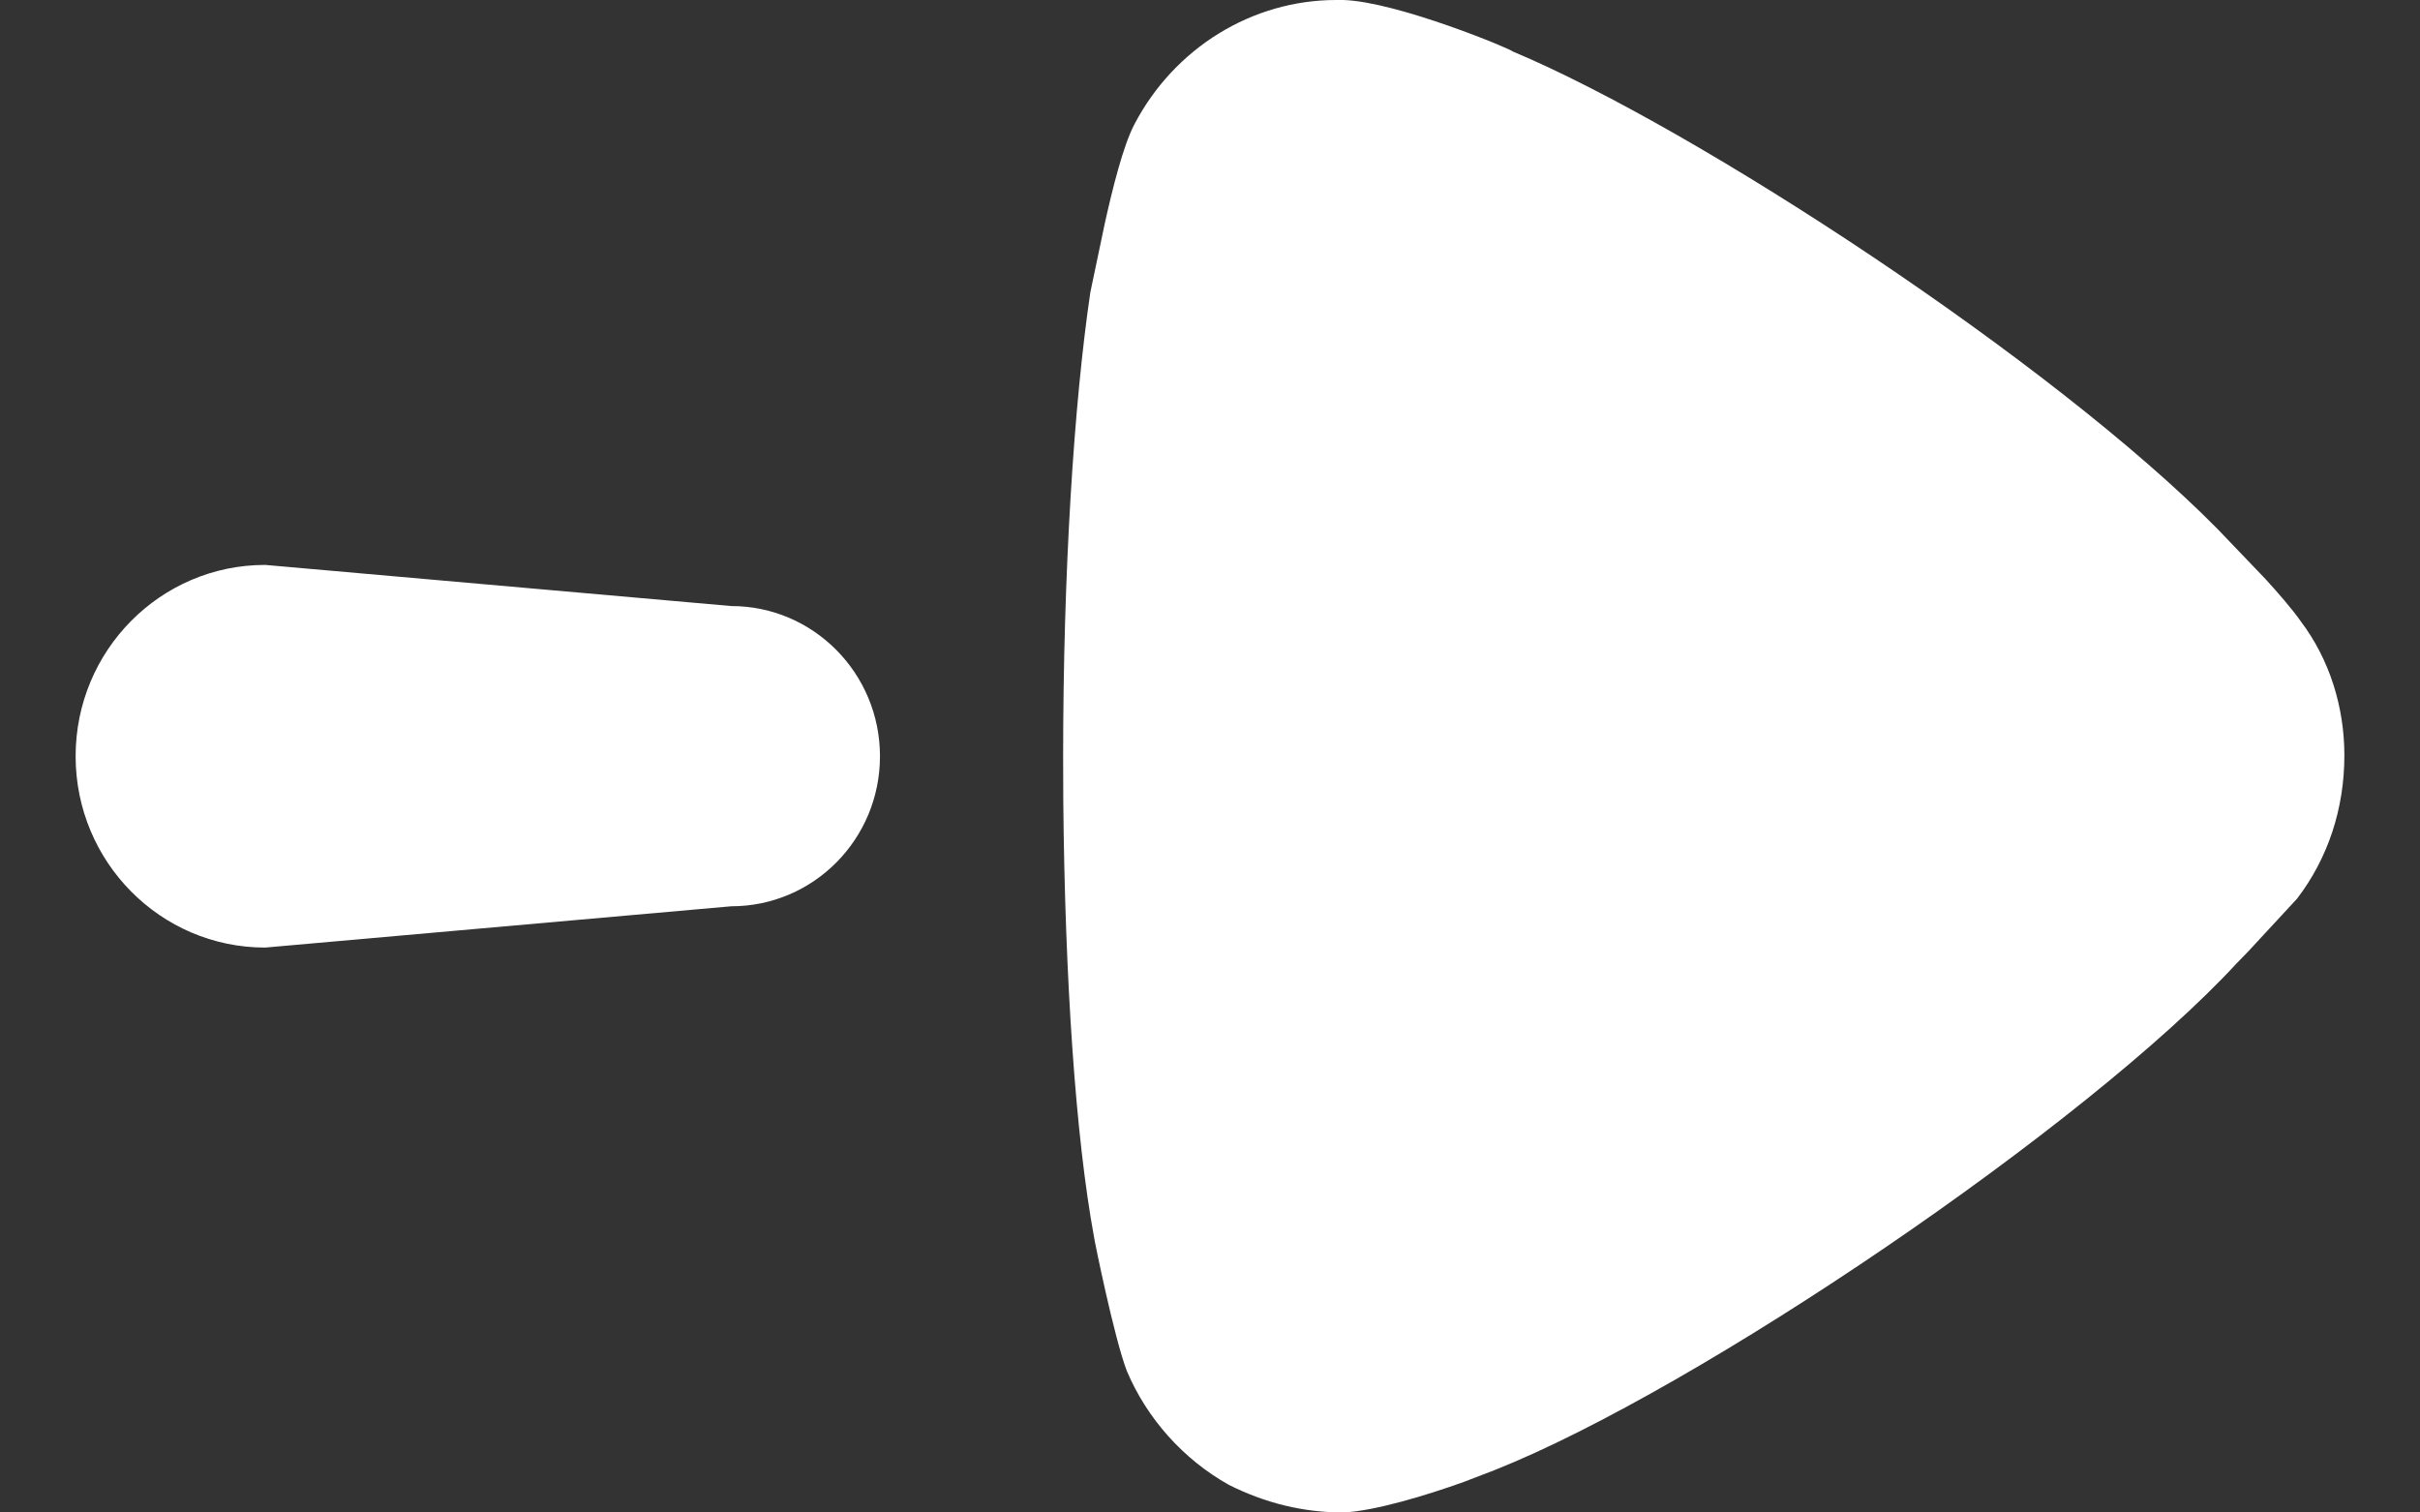 <svg width="16" height="10" viewBox="0 0 16 10" fill="none" xmlns="http://www.w3.org/2000/svg">
<rect x="0" y="0" width="16" height="10" fill="#333333" stroke="none"/>
<path fill-rule="evenodd" clip-rule="evenodd" d="M7.029 5.006L7.03 5.301C7.041 6.471 7.111 7.515 7.233 8.177C7.233 8.189 7.366 8.845 7.45 9.064C7.583 9.379 7.823 9.648 8.124 9.817C8.365 9.938 8.617 10 8.882 10C9.09 9.99 9.433 9.886 9.678 9.798L9.881 9.72C11.228 9.185 13.804 7.436 14.79 6.367L14.863 6.292L15.187 5.942C15.392 5.674 15.5 5.346 15.5 4.994C15.5 4.678 15.404 4.362 15.211 4.107C15.153 4.024 15.06 3.918 14.978 3.828L14.662 3.498C13.575 2.396 11.221 0.852 10.001 0.34C10.001 0.329 9.243 0.012 8.882 0H8.834C8.28 0 7.763 0.316 7.498 0.826C7.426 0.966 7.357 1.239 7.304 1.479L7.209 1.932C7.101 2.661 7.029 3.779 7.029 5.006ZM1.753 3.735C1.061 3.735 0.5 4.301 0.5 5C0.5 5.698 1.061 6.265 1.753 6.265L4.835 5.992C5.378 5.992 5.818 5.549 5.818 5C5.818 4.452 5.378 4.007 4.835 4.007L1.753 3.735Z" fill="white"/>
</svg>
